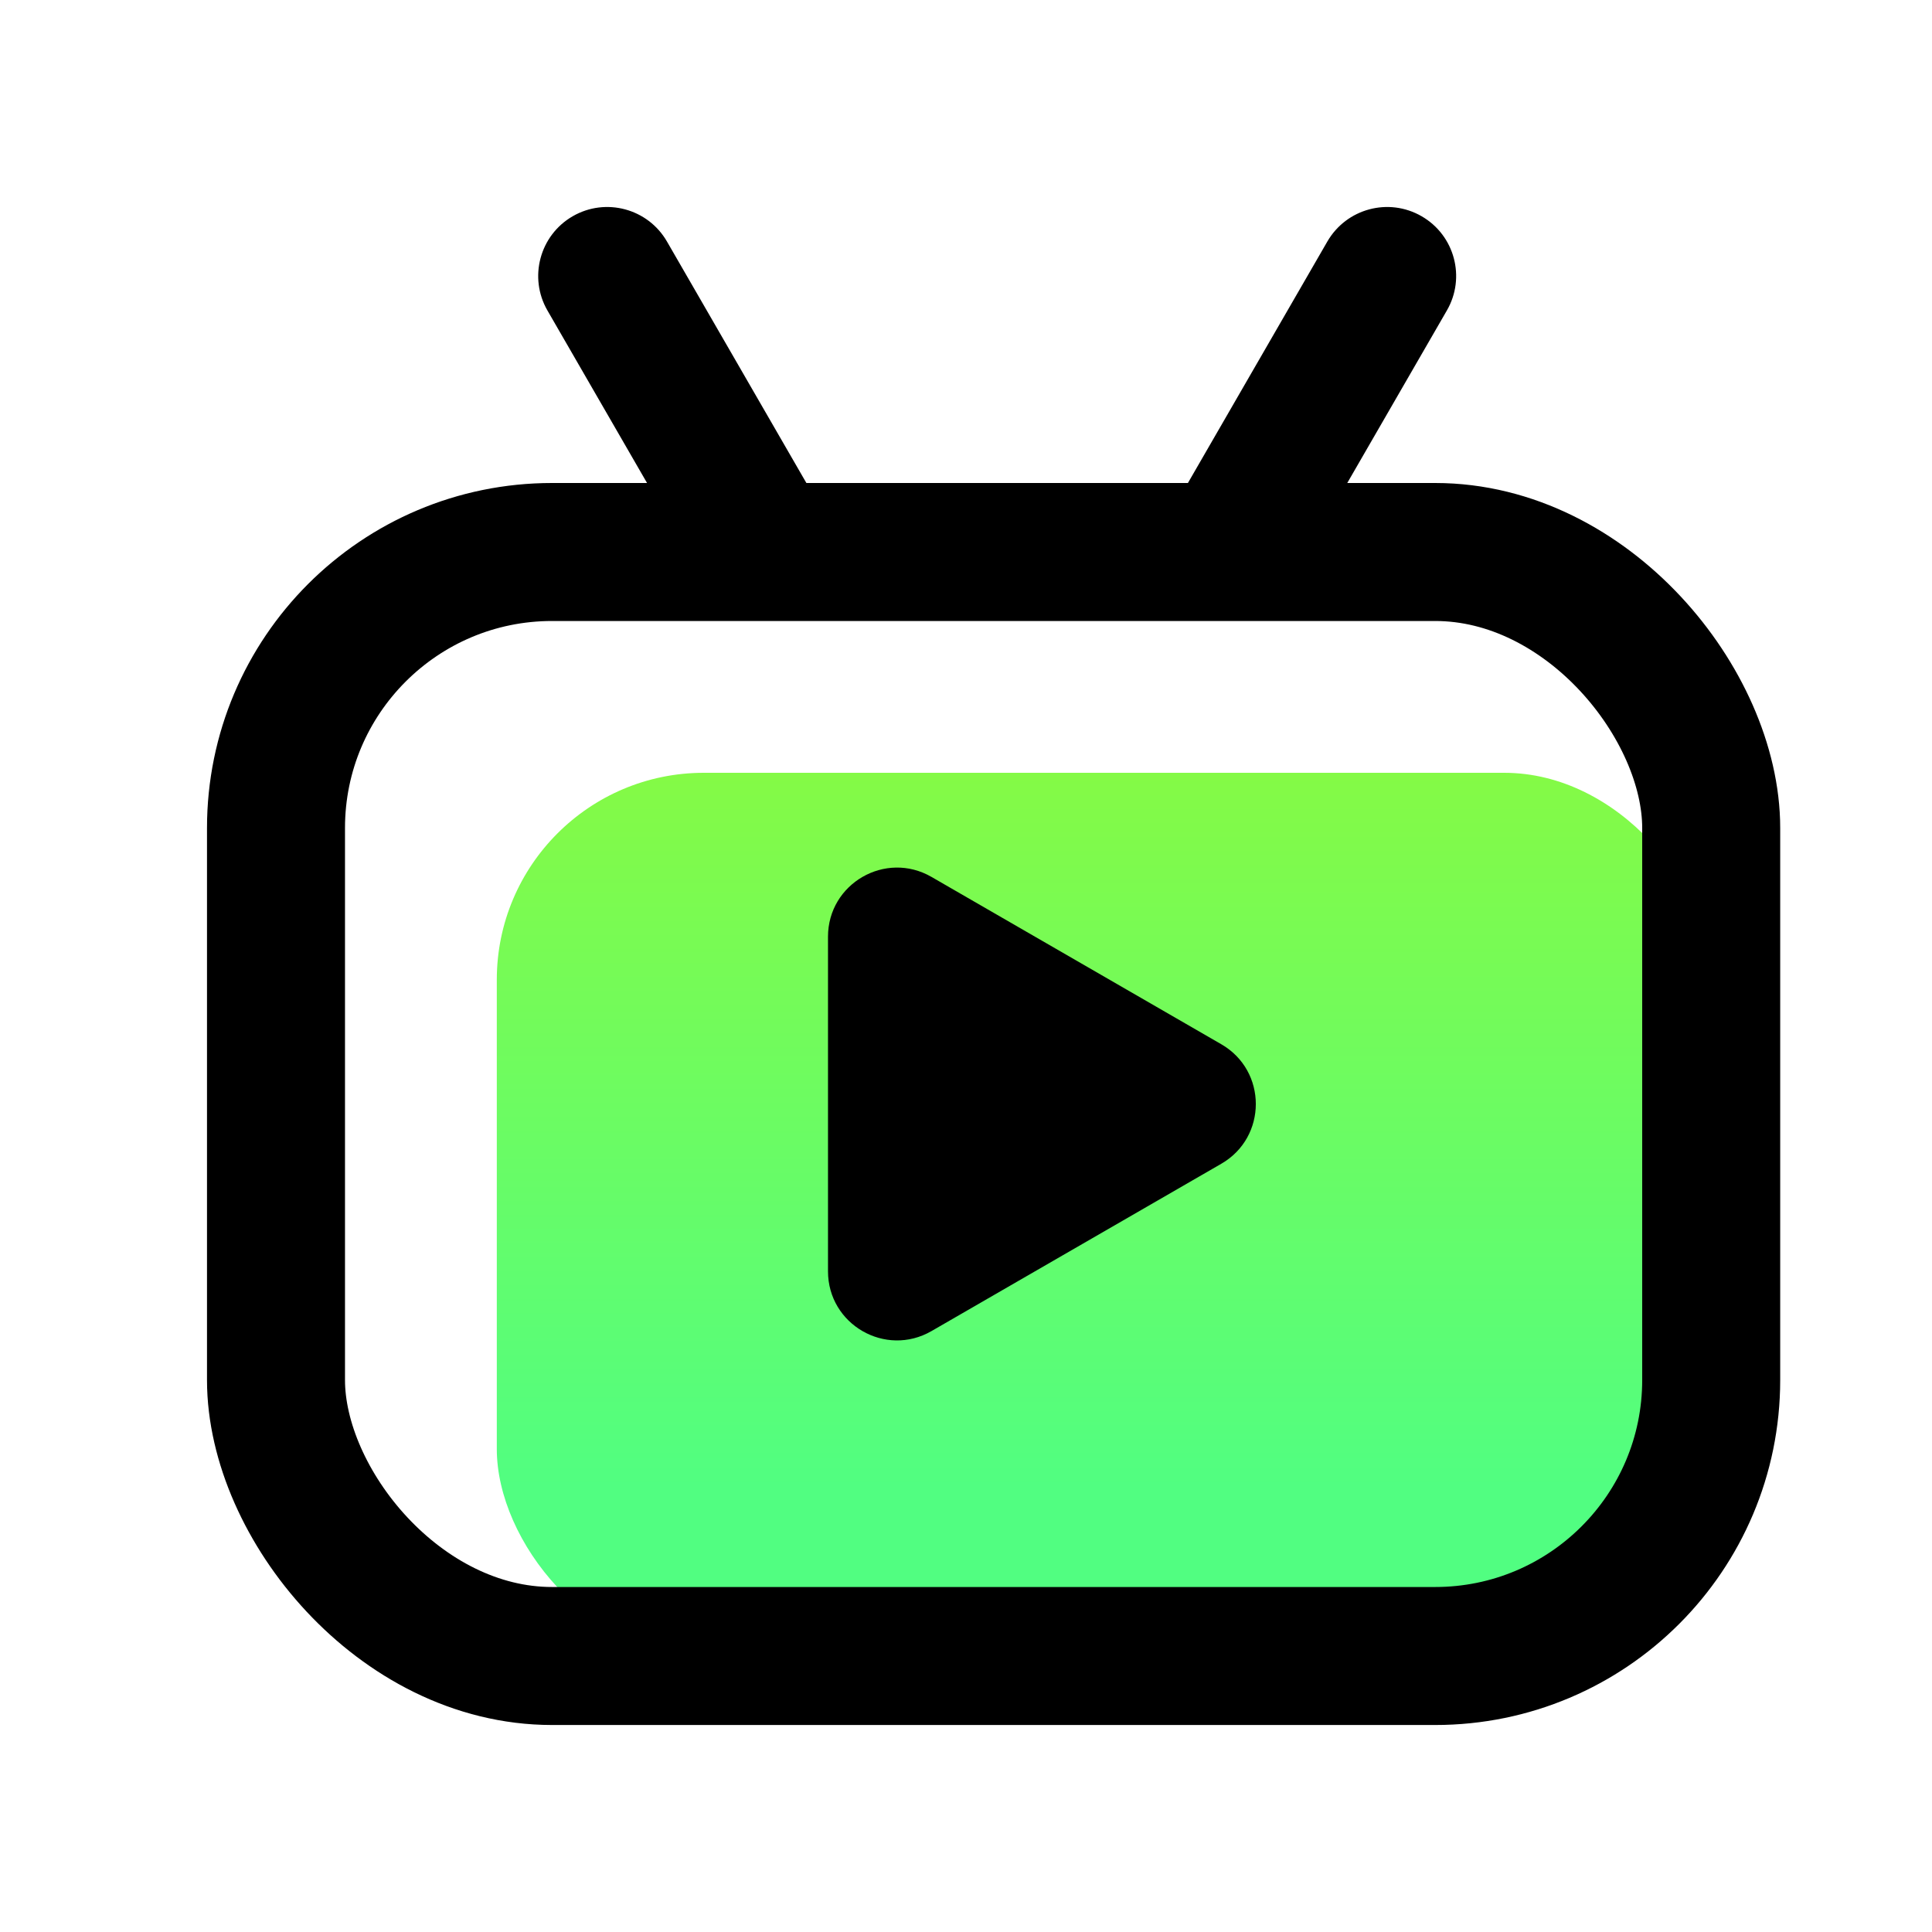 <svg width="28" height="28" viewBox="0 0 28 28" fill="none" xmlns="http://www.w3.org/2000/svg">
<g id="&#231;&#142;&#176;&#229;&#156;&#186;&#229;&#155;&#158;&#233;&#161;&#190;2.0">
<g id="Group 348450750">
<rect id="Rectangle 34624292" x="7.2" y="11.2" width="17.6" height="12.8" rx="3" fill="url(#paint0_linear_476_3731)"/>
<path id="Polygon 4" d="M17.7 15.134C18.367 15.519 18.367 16.481 17.7 16.866L13.5 19.291C12.833 19.676 12 19.195 12 18.425L12 13.575C12 12.805 12.833 12.324 13.5 12.709L17.7 15.134Z" fill="black"/>
<rect id="Rectangle 34624291" x="4" y="8" width="20.8" height="16" rx="4" stroke="black" stroke-width="2"/>
<g id="Group 348450749">
<path id="Line 52" d="M17.237 6.964L16.737 7.83L18.469 8.83L18.969 7.964L17.237 6.964ZM20.969 4.5C21.246 4.022 21.082 3.41 20.603 3.134C20.125 2.858 19.514 3.022 19.237 3.5L20.969 4.5ZM18.969 7.964L20.969 4.5L19.237 3.5L17.237 6.964L18.969 7.964Z" fill="black"/>
<path id="Line 53" d="M11.666 6.964L12.166 7.83L10.434 8.83L9.934 7.964L11.666 6.964ZM7.934 4.5C7.658 4.022 7.822 3.41 8.3 3.134C8.778 2.858 9.39 3.022 9.666 3.5L7.934 4.5ZM9.934 7.964L7.934 4.5L9.666 3.5L11.666 6.964L9.934 7.964Z" fill="black"/>
</g>
</g>
</g>
<defs>
<linearGradient id="paint0_linear_476_3731" x1="16" y1="-0.96" x2="16" y2="21.568" gradientUnits="userSpaceOnUse">
<stop stop-color="#C0F500"/>
<stop offset="1" stop-color="#51FE81"/>
</linearGradient>
</defs>
</svg>
